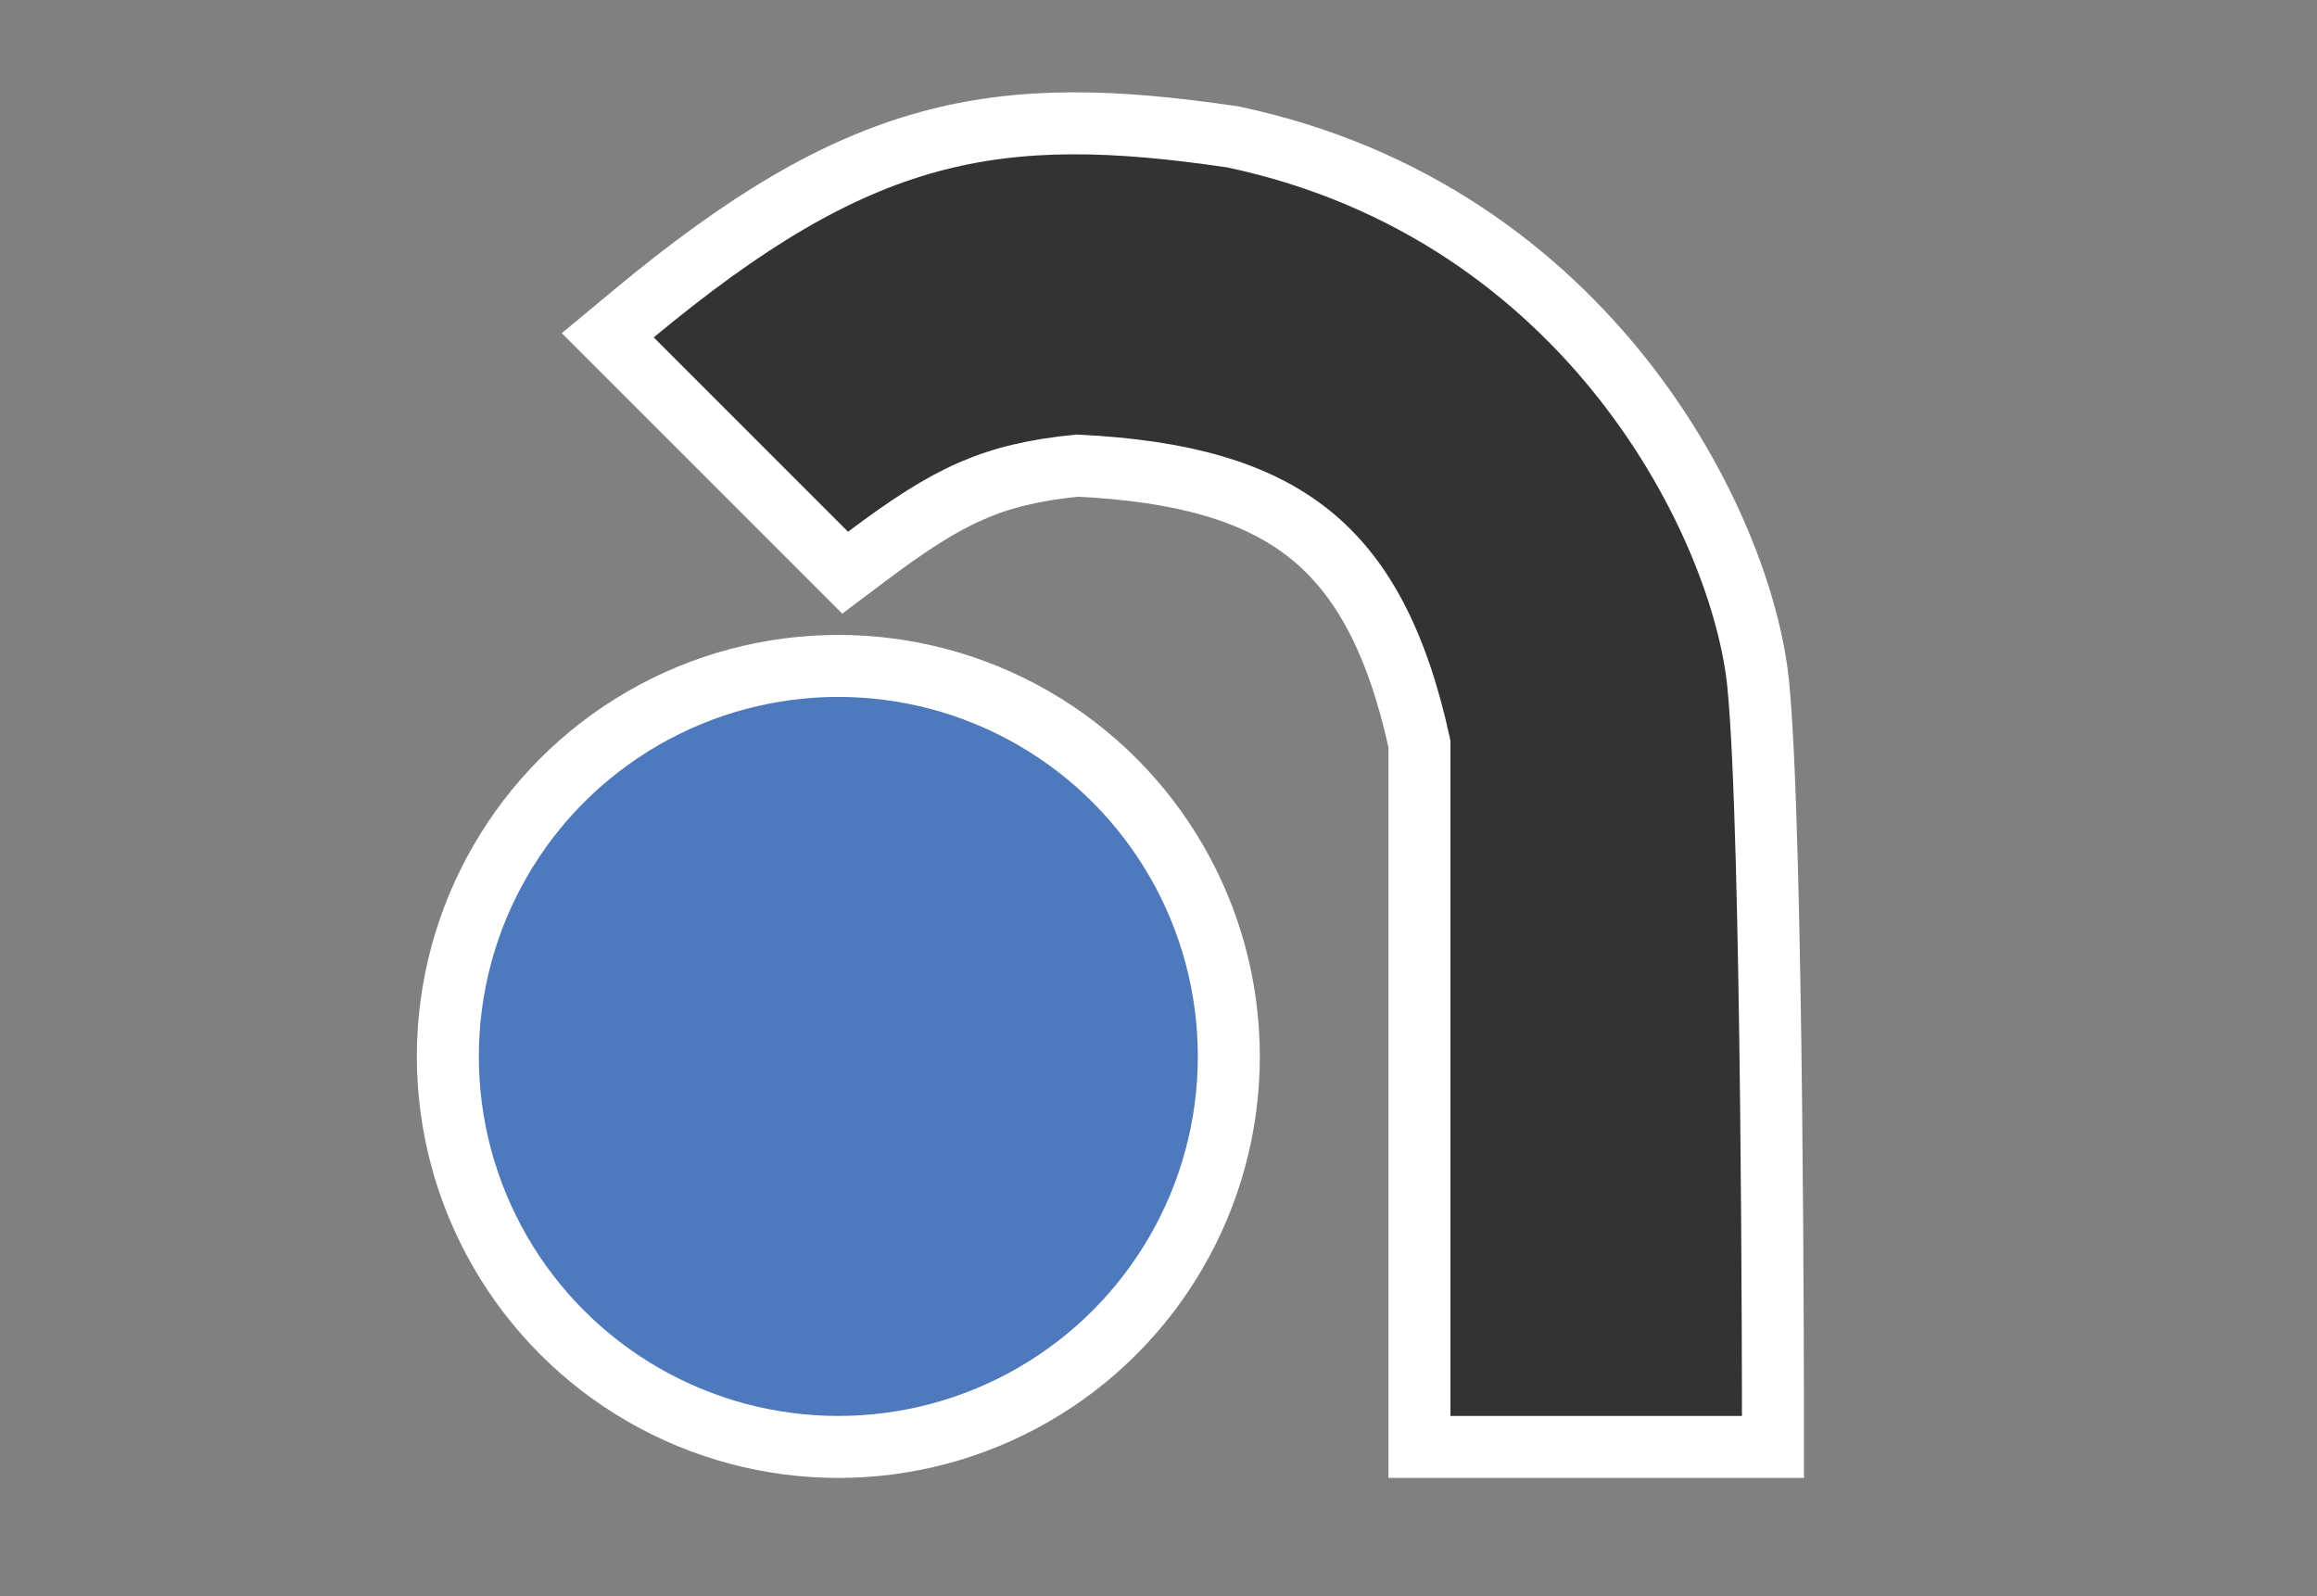 <svg width="299" height="206" viewBox="0 0 299 206" fill="none" xmlns="http://www.w3.org/2000/svg">
<rect x="0" y="0" width="299" height="206" fill="#808080" stroke="none"/>
<path d="M81.806 40.462L78.43 43.265L81.533 46.368L106.61 71.445L109.066 73.901L111.842 71.814C117.23 67.763 121.268 65.142 125.321 63.368C129.254 61.647 133.381 60.647 139.006 60.087C152.753 60.743 162.24 63.515 168.988 68.919C175.672 74.27 180.271 82.692 183.176 96.002V182.716V186.716H187.176H224.792H228.792V182.716H224.792C228.792 182.716 228.792 182.716 228.792 182.715V182.713V182.702V182.661L228.792 182.498L228.791 181.863C228.791 181.627 228.791 181.343 228.79 181.014C228.79 180.569 228.789 180.042 228.788 179.44C228.784 177.344 228.777 174.328 228.762 170.652C228.733 163.299 228.674 153.297 228.556 142.706C228.322 121.627 227.853 97.903 226.891 88.28C225.867 78.042 220.399 62.894 209.576 49.106C198.687 35.233 182.238 22.563 159.166 17.684L159.042 17.658L158.918 17.64C143.97 15.45 131.872 14.999 119.794 18.318C107.729 21.634 96.098 28.596 81.806 40.462Z" fill="#333333" stroke="white" stroke-width="8"/>
<circle cx="108.184" cy="136.324" r="50.392" fill="#4E79BC" stroke="white" stroke-width="8"/>
</svg>
